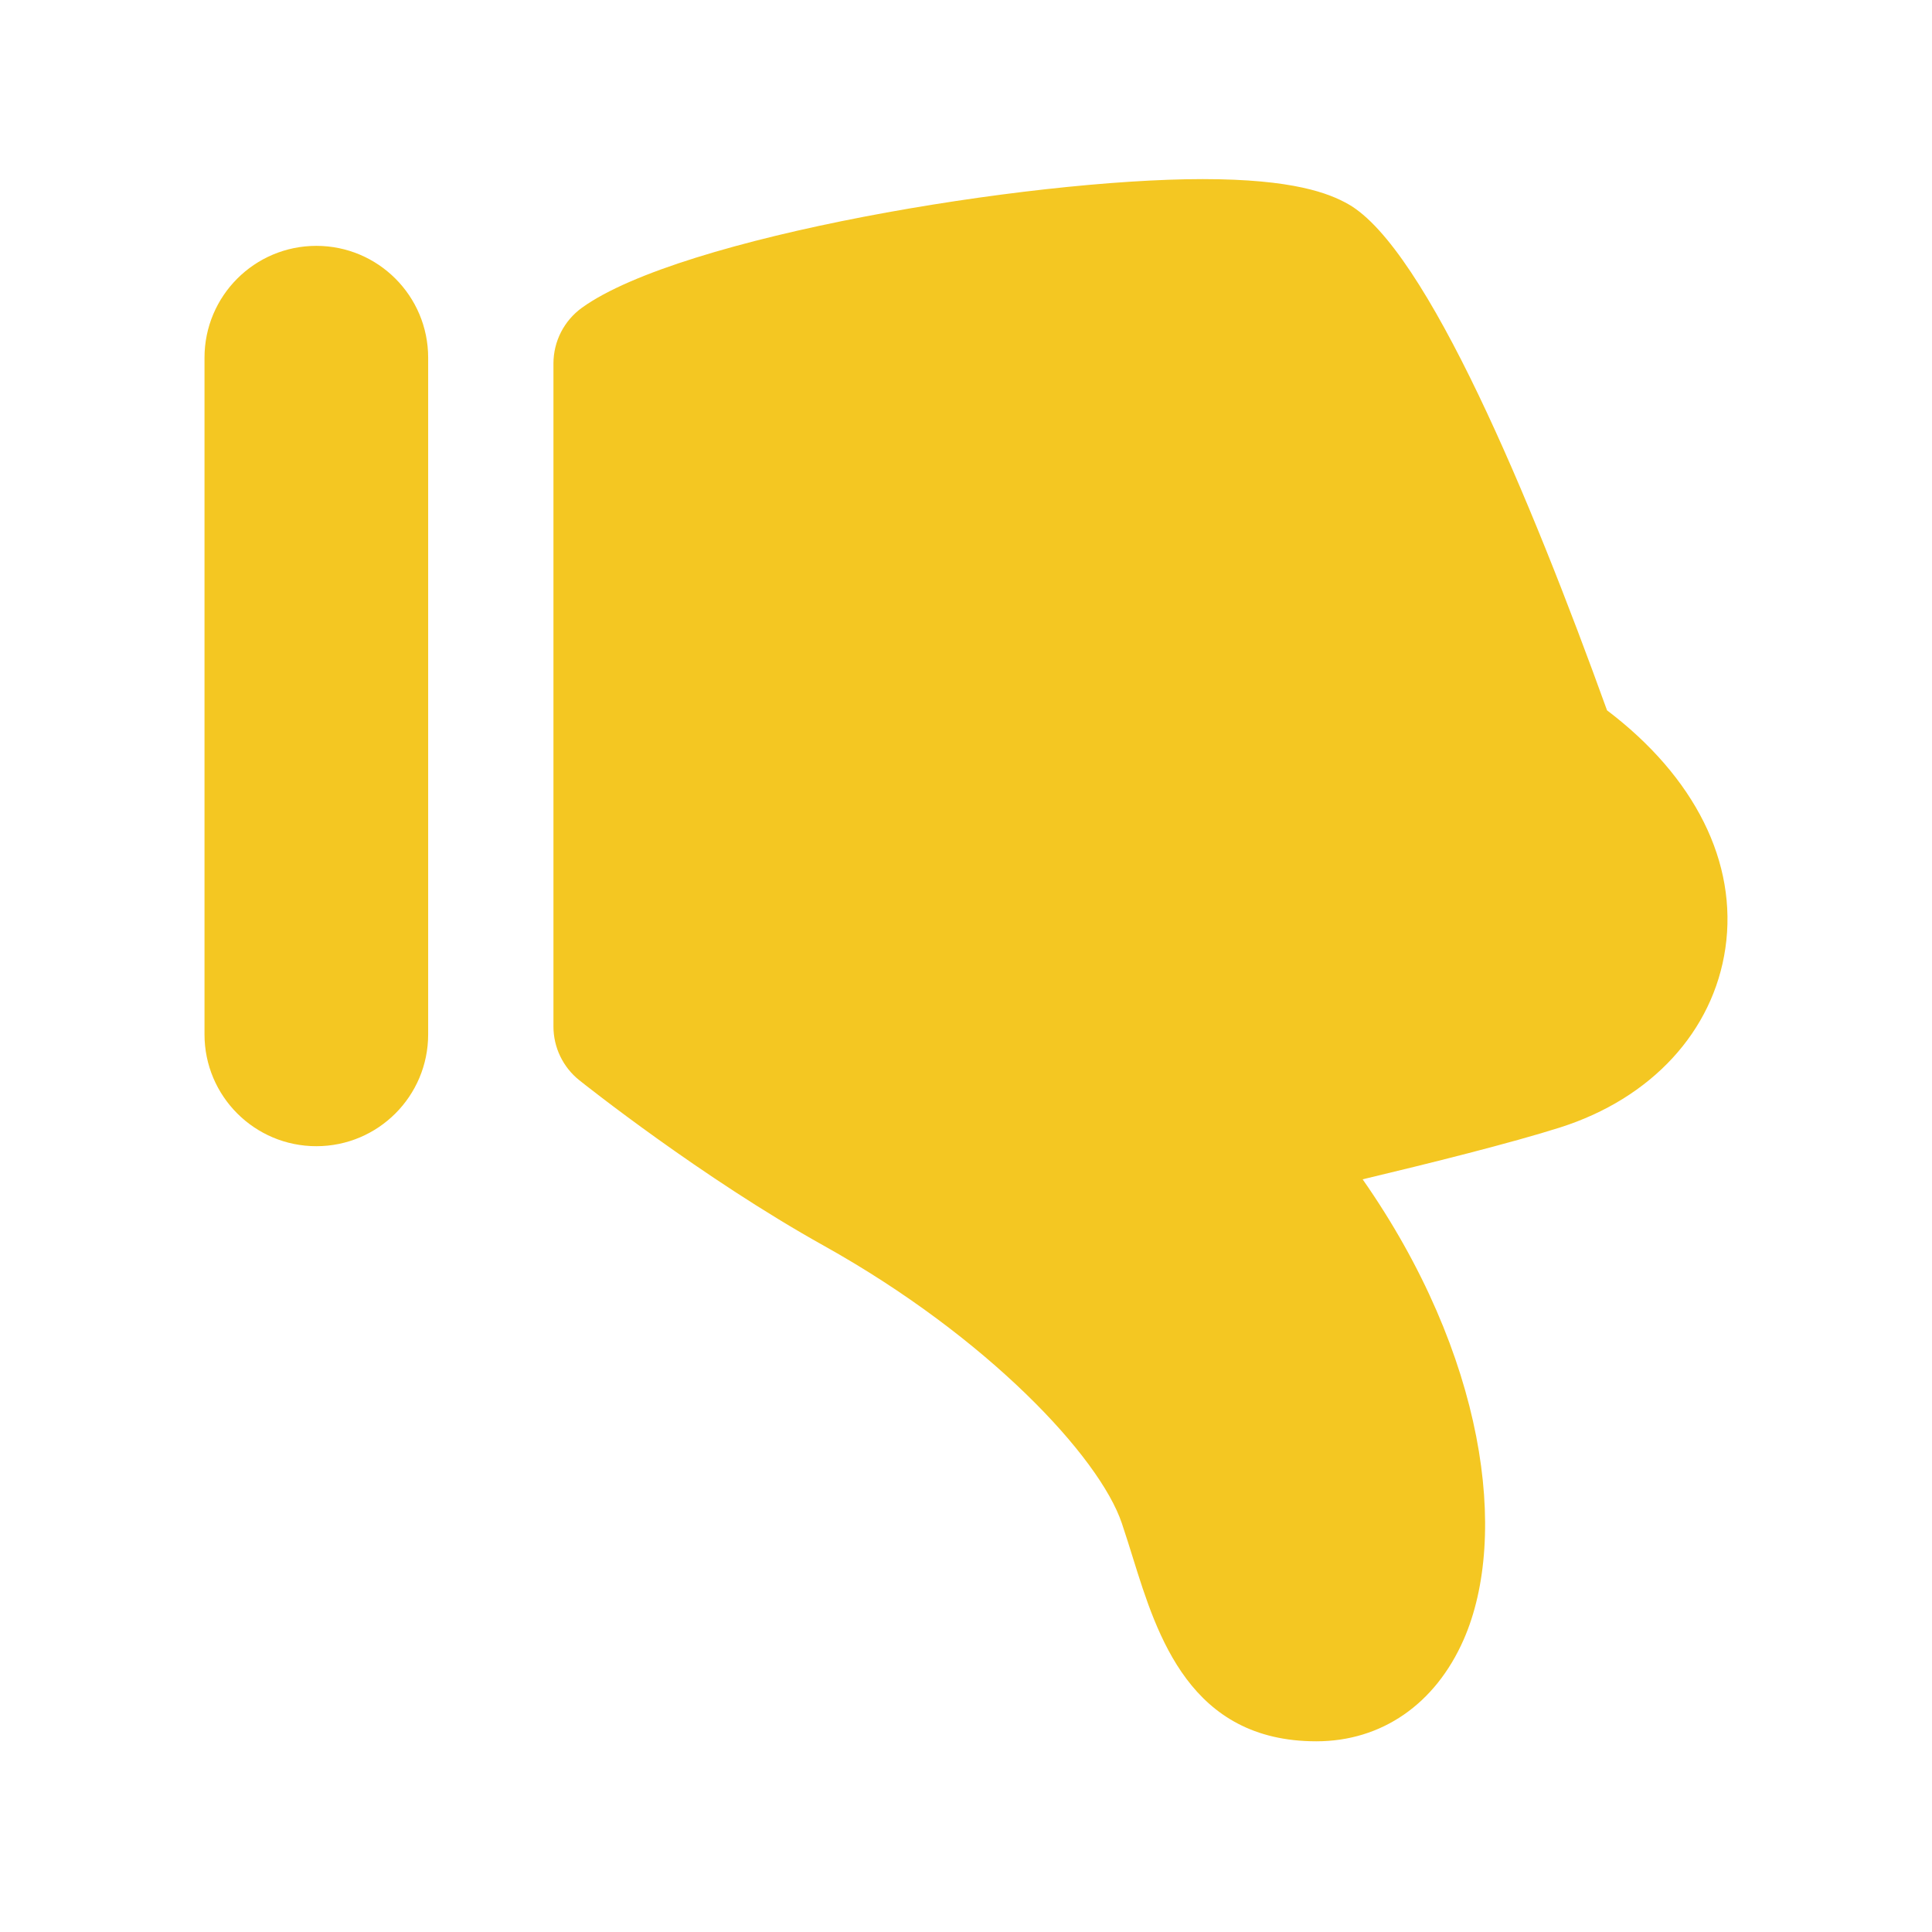 <?xml version="1.0" encoding="utf-8"?>
<!-- Generator: Adobe Illustrator 17.0.0, SVG Export Plug-In . SVG Version: 6.00 Build 0)  -->
<!DOCTYPE svg PUBLIC "-//W3C//DTD SVG 1.1//EN" "http://www.w3.org/Graphics/SVG/1.1/DTD/svg11.dtd">
<svg version="1.1" id="图层_1" xmlns="http://www.w3.org/2000/svg" xmlns:xlink="http://www.w3.org/1999/xlink" x="0px" y="0px"
	 width="200px" height="200px" viewBox="217.5 0 200 200" enable-background="new 217.5 0 200 200" xml:space="preserve">
<path fill="#F4C722" d="M396.111,98.157L396.111,98.157c1.289-8.863-3.158-17.733-12.252-24.624
	c-7.89-21.849-18.684-47.817-26.796-52.405c-1.967-1.11-5.667-2.587-15.067-2.587c-18.073,0-54.045,5.962-64.244,13.309
	c-1.859,1.339-2.96,3.489-2.96,5.781v68.629c0,2.163,0.984,4.212,2.677,5.566c0.512,0.406,12.648,10.069,25.323,17.135
	c16.931,9.445,28.529,21.852,30.842,28.731c0.418,1.244,0.798,2.465,1.167,3.649c2.491,7.983,5.901,18.918,18.96,18.918
	c6.757,0,12.319-3.839,15.258-10.529c4.717-10.74,2.223-29.497-10.458-47.647c6.915-1.649,15.415-3.771,20.428-5.366
	C388.458,113.71,394.858,106.77,396.111,98.157L396.111,98.157z M250.247,118.654L250.247,118.654
	c6.393,0,11.576-5.18,11.576-11.575V37.028c0-6.394-5.183-11.577-11.576-11.577c-6.394,0-11.577,5.183-11.577,11.577v70.051
	C238.67,113.473,243.853,118.654,250.247,118.654L250.247,118.654z"/>
</svg>

